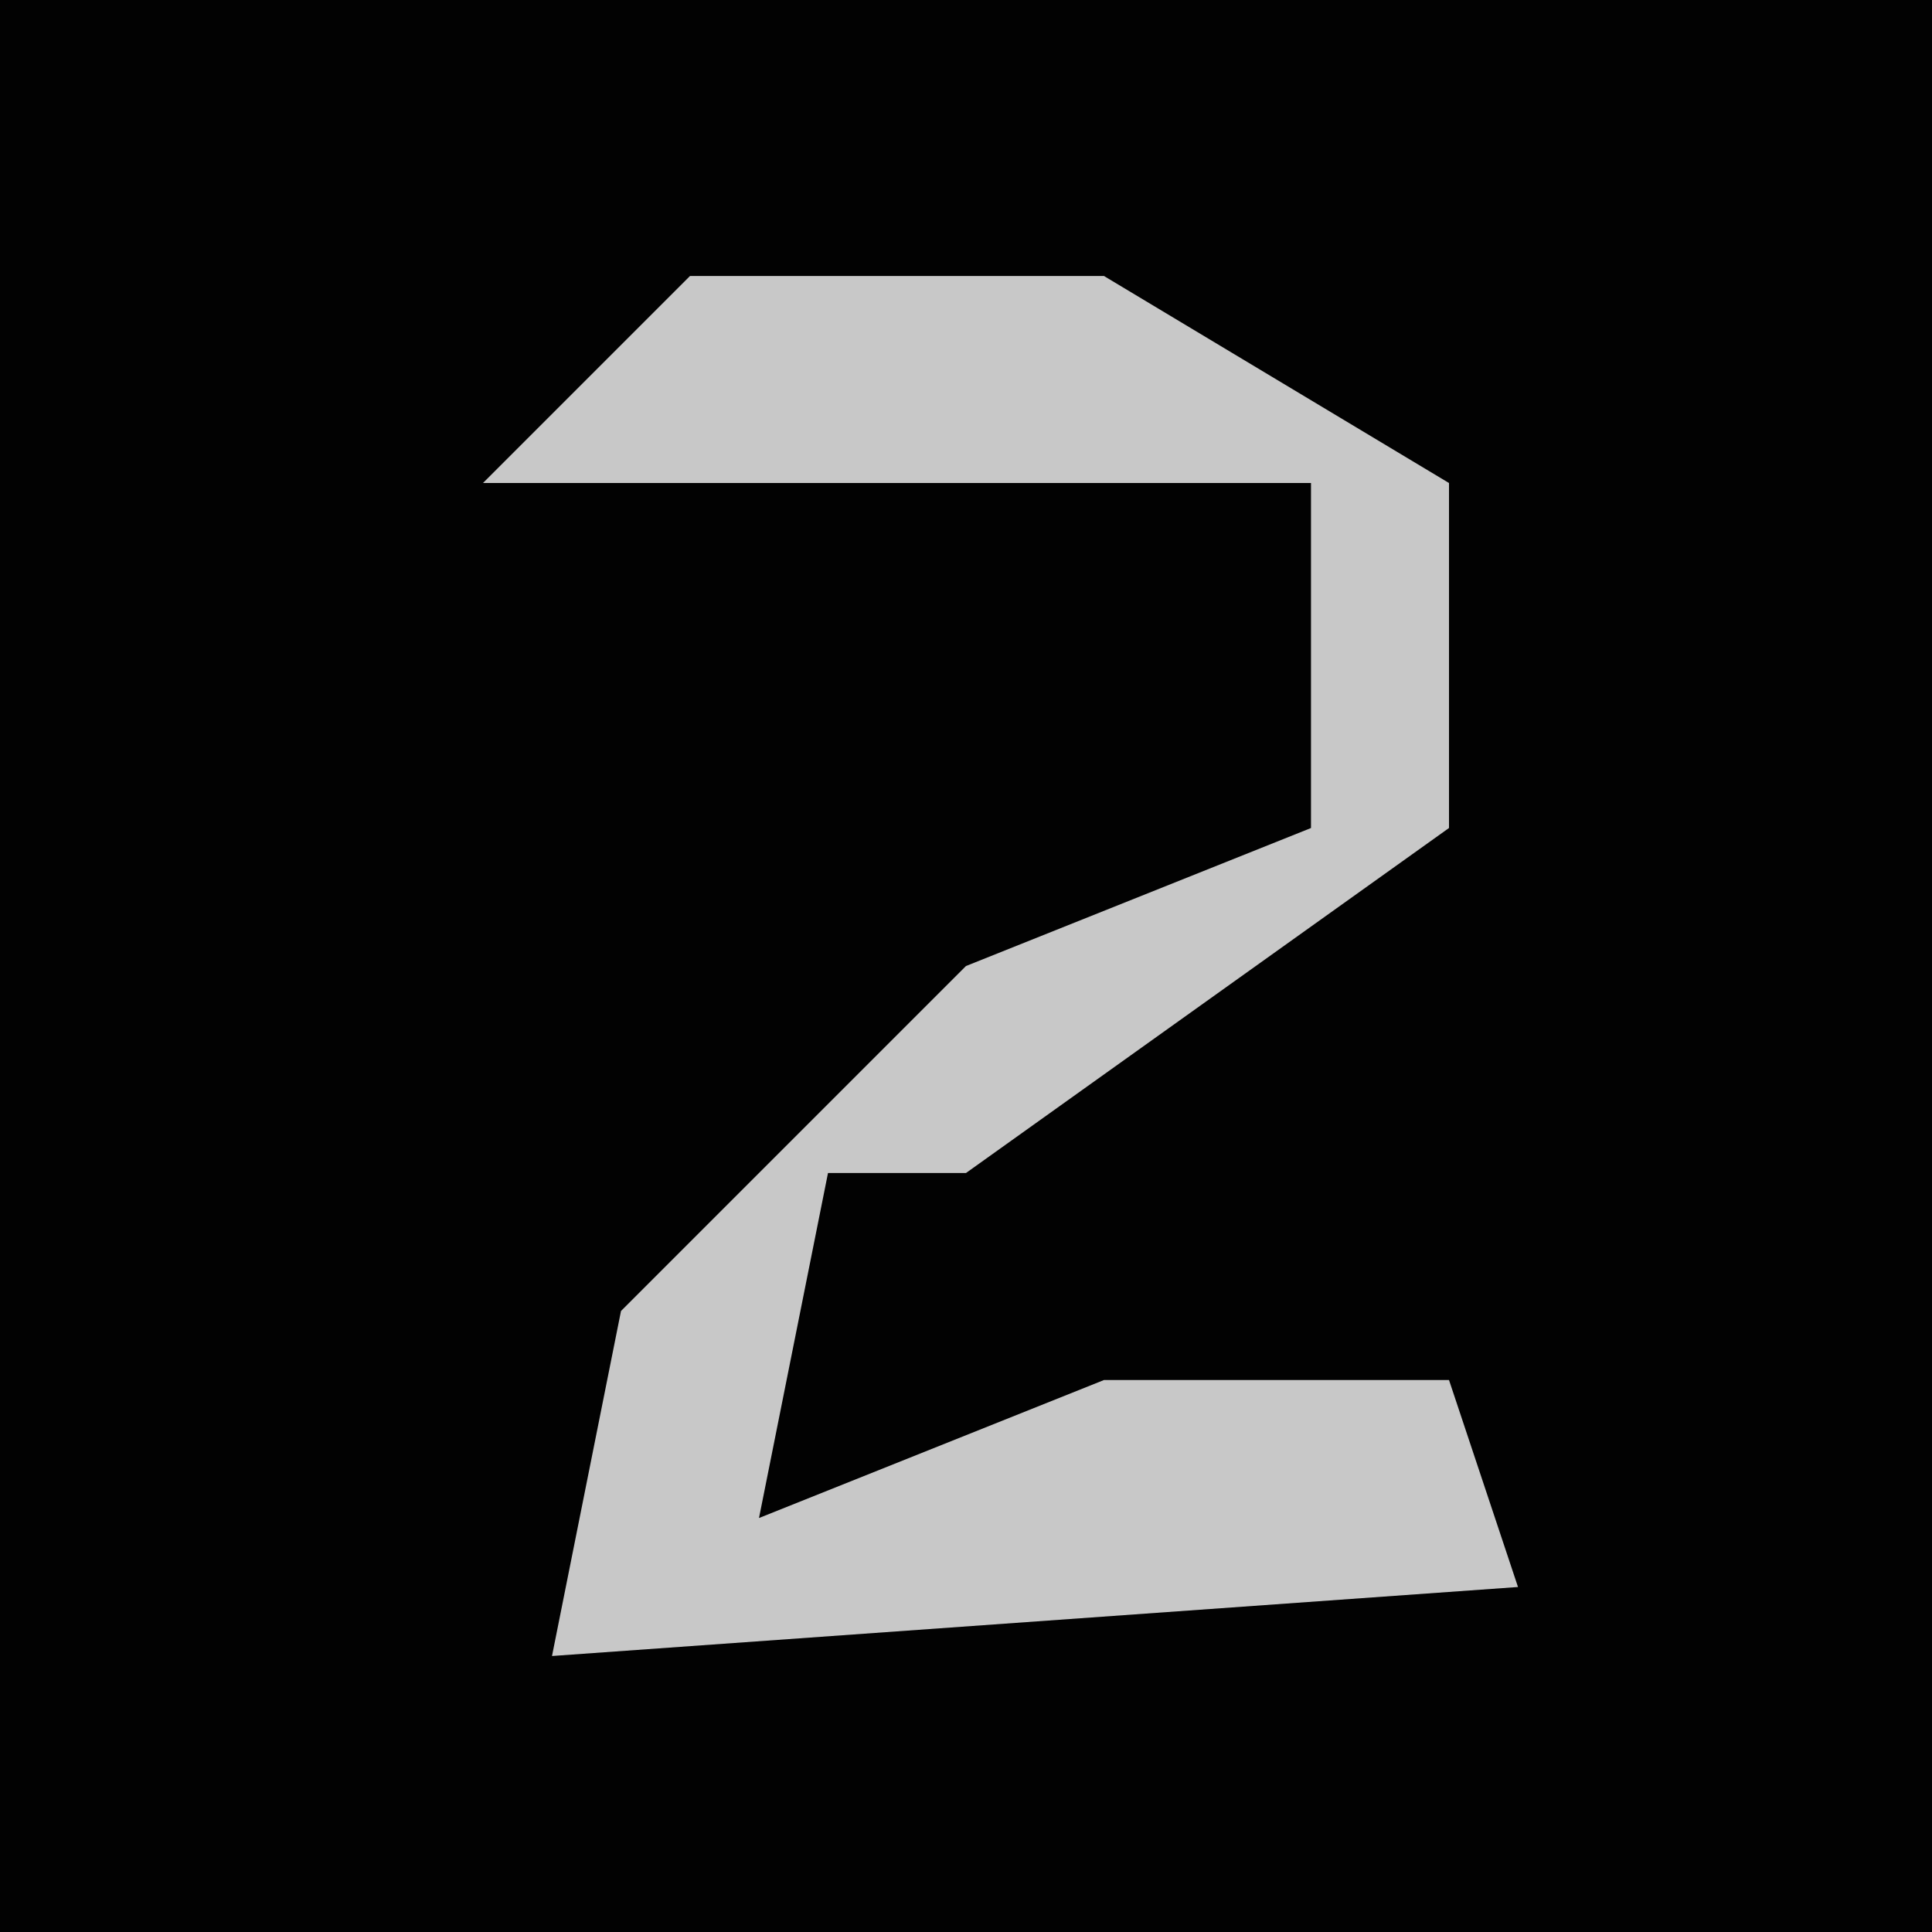 <?xml version="1.0" encoding="UTF-8"?>
<svg version="1.1" xmlns="http://www.w3.org/2000/svg" width="28" height="28">
<path d="M0,0 L28,0 L28,28 L0,28 Z " fill="#020202" transform="translate(0,0)"/>
<path d="M0,0 L6,0 L11,3 L11,8 L4,13 L2,13 L1,18 L6,16 L11,16 L12,19 L-2,20 L-1,15 L4,10 L9,8 L9,3 L-3,3 Z " fill="#C8C8C8" transform="translate(10,4)"/>
</svg>

